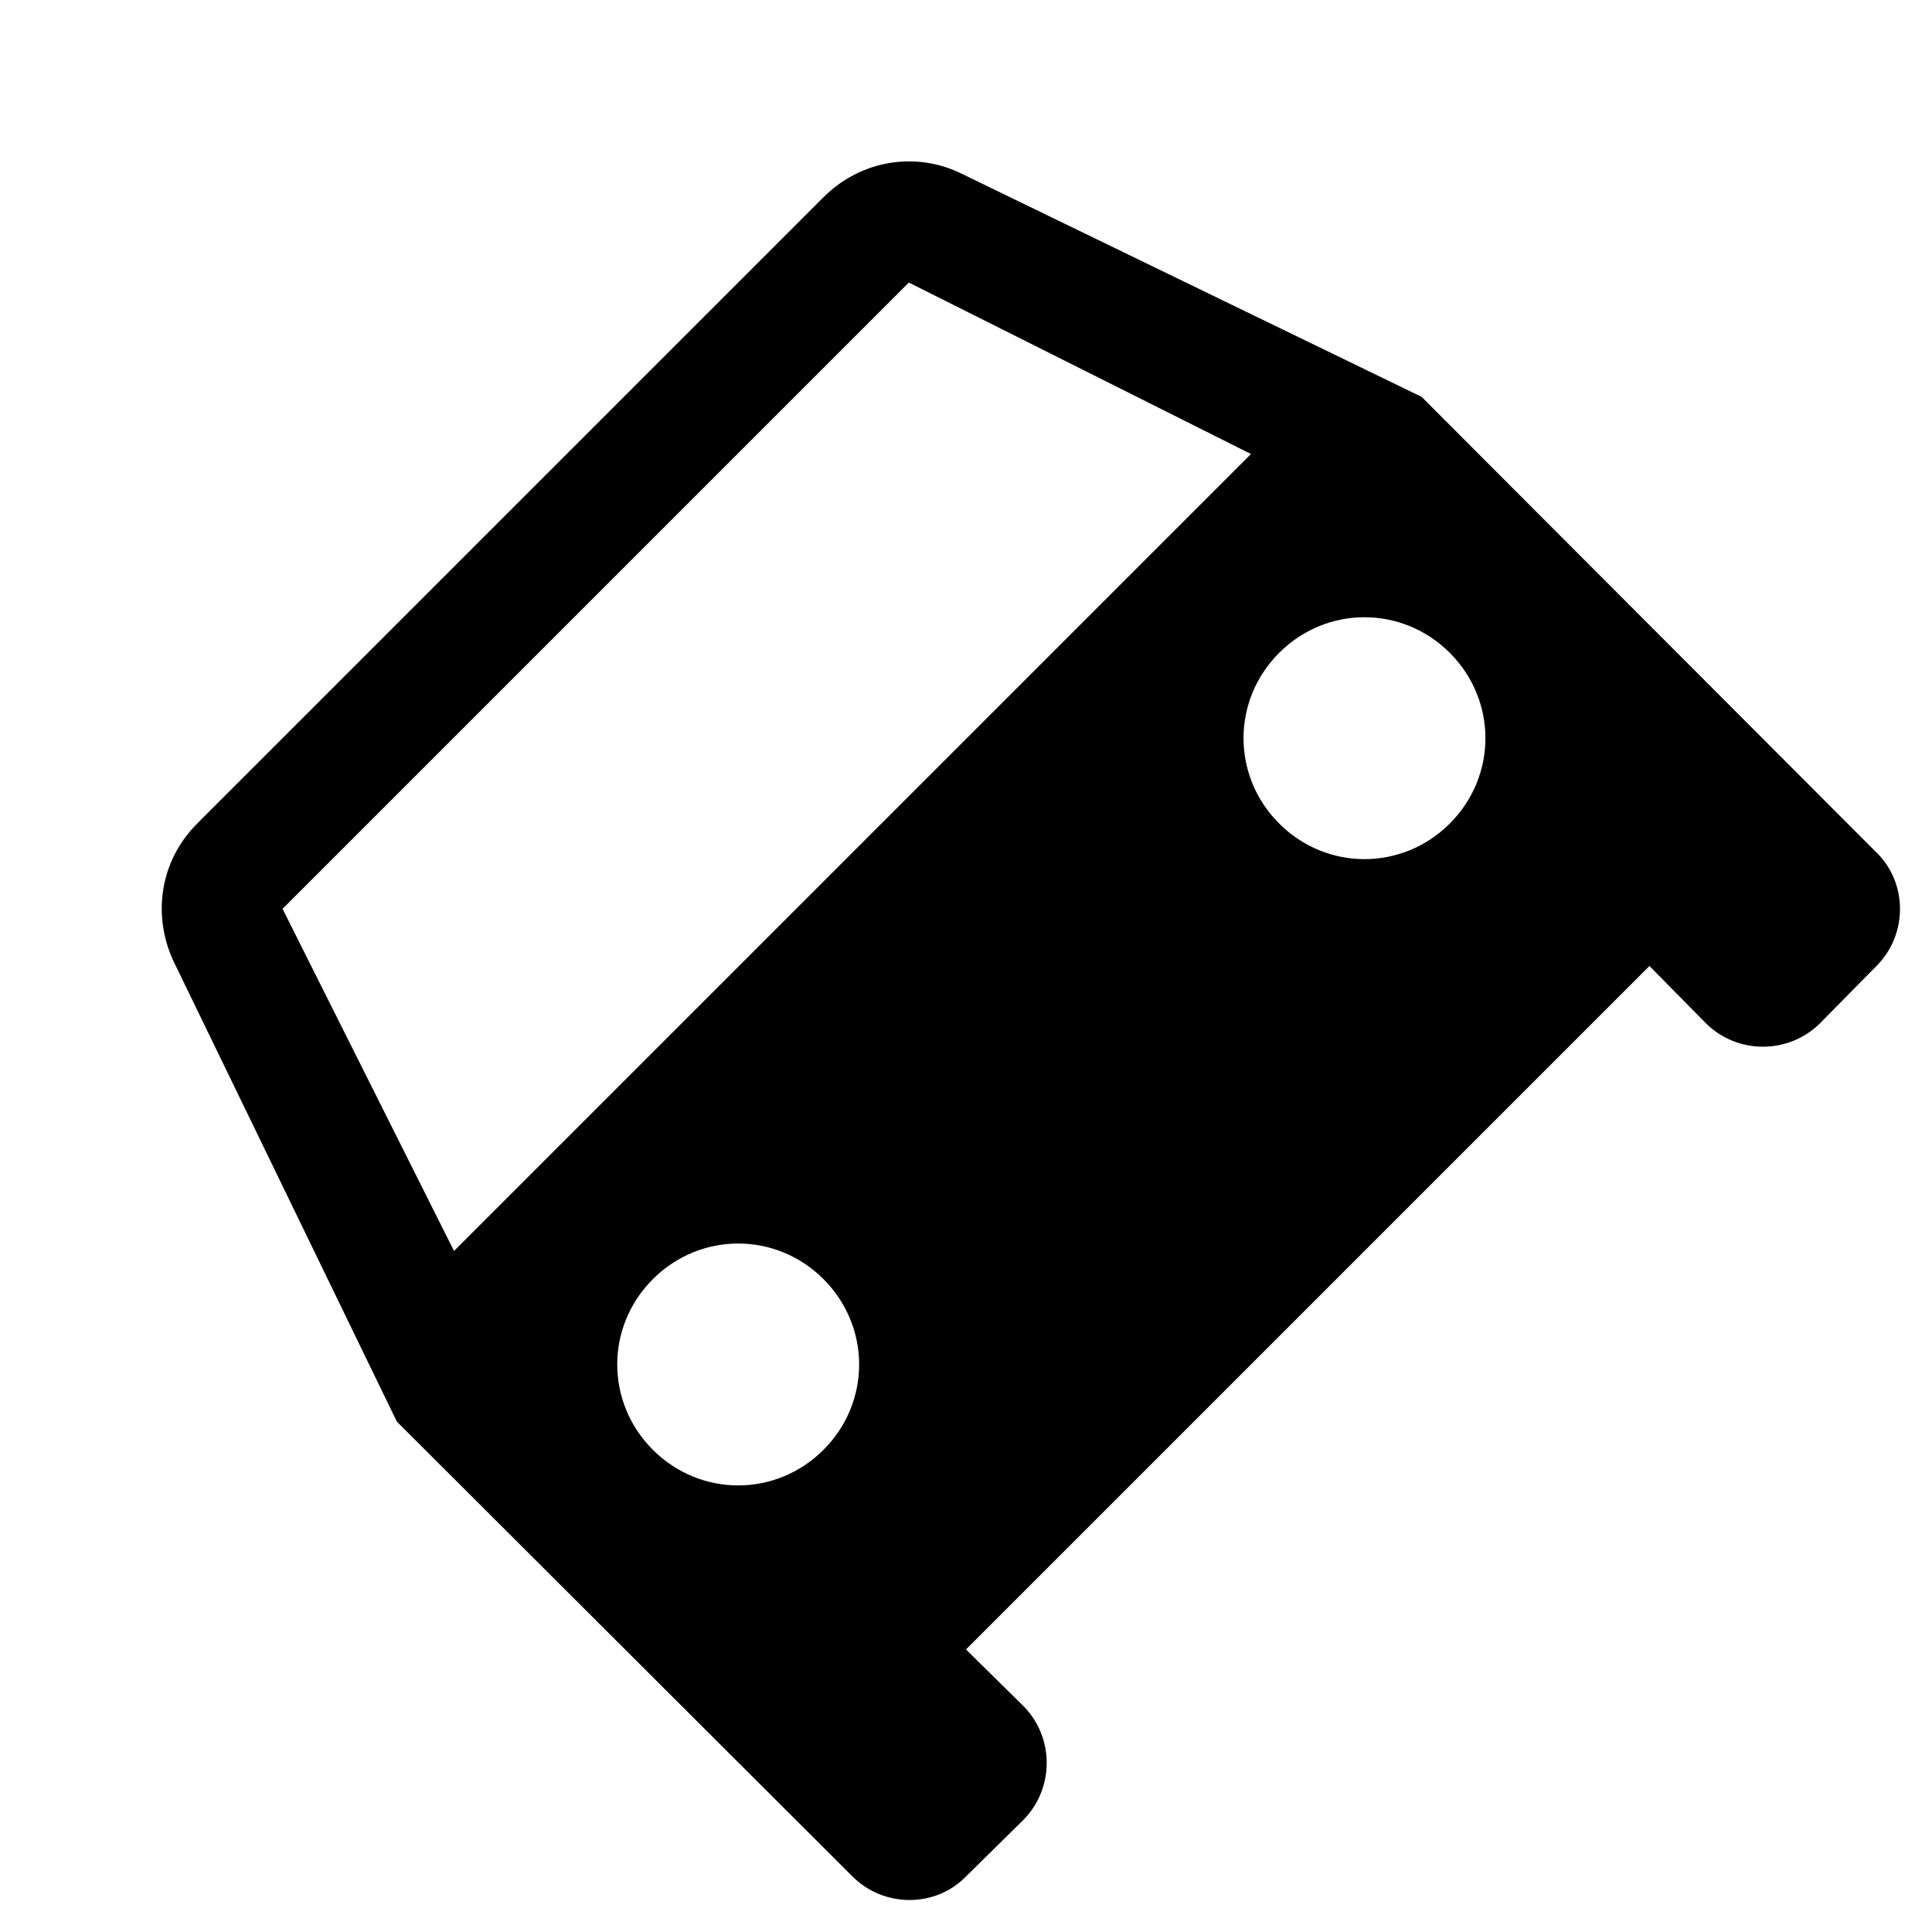<svg xmlns="http://www.w3.org/2000/svg" width="24" height="24" viewBox="0 0 24 24"><title>ic_drive_eta_24px</title><g class="nc-icon-wrapper" fill="#000000"><path d="M11.95 2.16c-0.56-0.28-1.25-0.18-1.72 0.29l-7.78 7.78c-0.47 0.47-0.56 1.15-0.29 1.72l2.77 5.71 5.66 5.65c0.39 0.39 1.03 0.39 1.41 0l0.71-0.7c0.39-0.39 0.39-1.03 0-1.42l-0.71-0.7 8.49-8.49 0.7 0.71c0.39 0.39 1.03 0.39 1.42 0l0.7-0.71c0.39-0.39 0.39-1.03 0-1.41l-5.65-5.66-5.71-2.77z m-1.72 15.85c-0.59 0.59-1.53 0.59-2.12 0s-0.59-1.53 0-2.12 1.53-0.59 2.12 0 0.59 1.53 0 2.12z m7.78-7.78c-0.59 0.59-1.53 0.59-2.12 0s-0.59-1.53 0-2.12 1.53-0.59 2.12 0 0.59 1.53 0 2.12z m-12.37 5.31l-2.13-4.25 7.78-7.78 4.25 2.13-9.9 9.9z"/></g></svg>